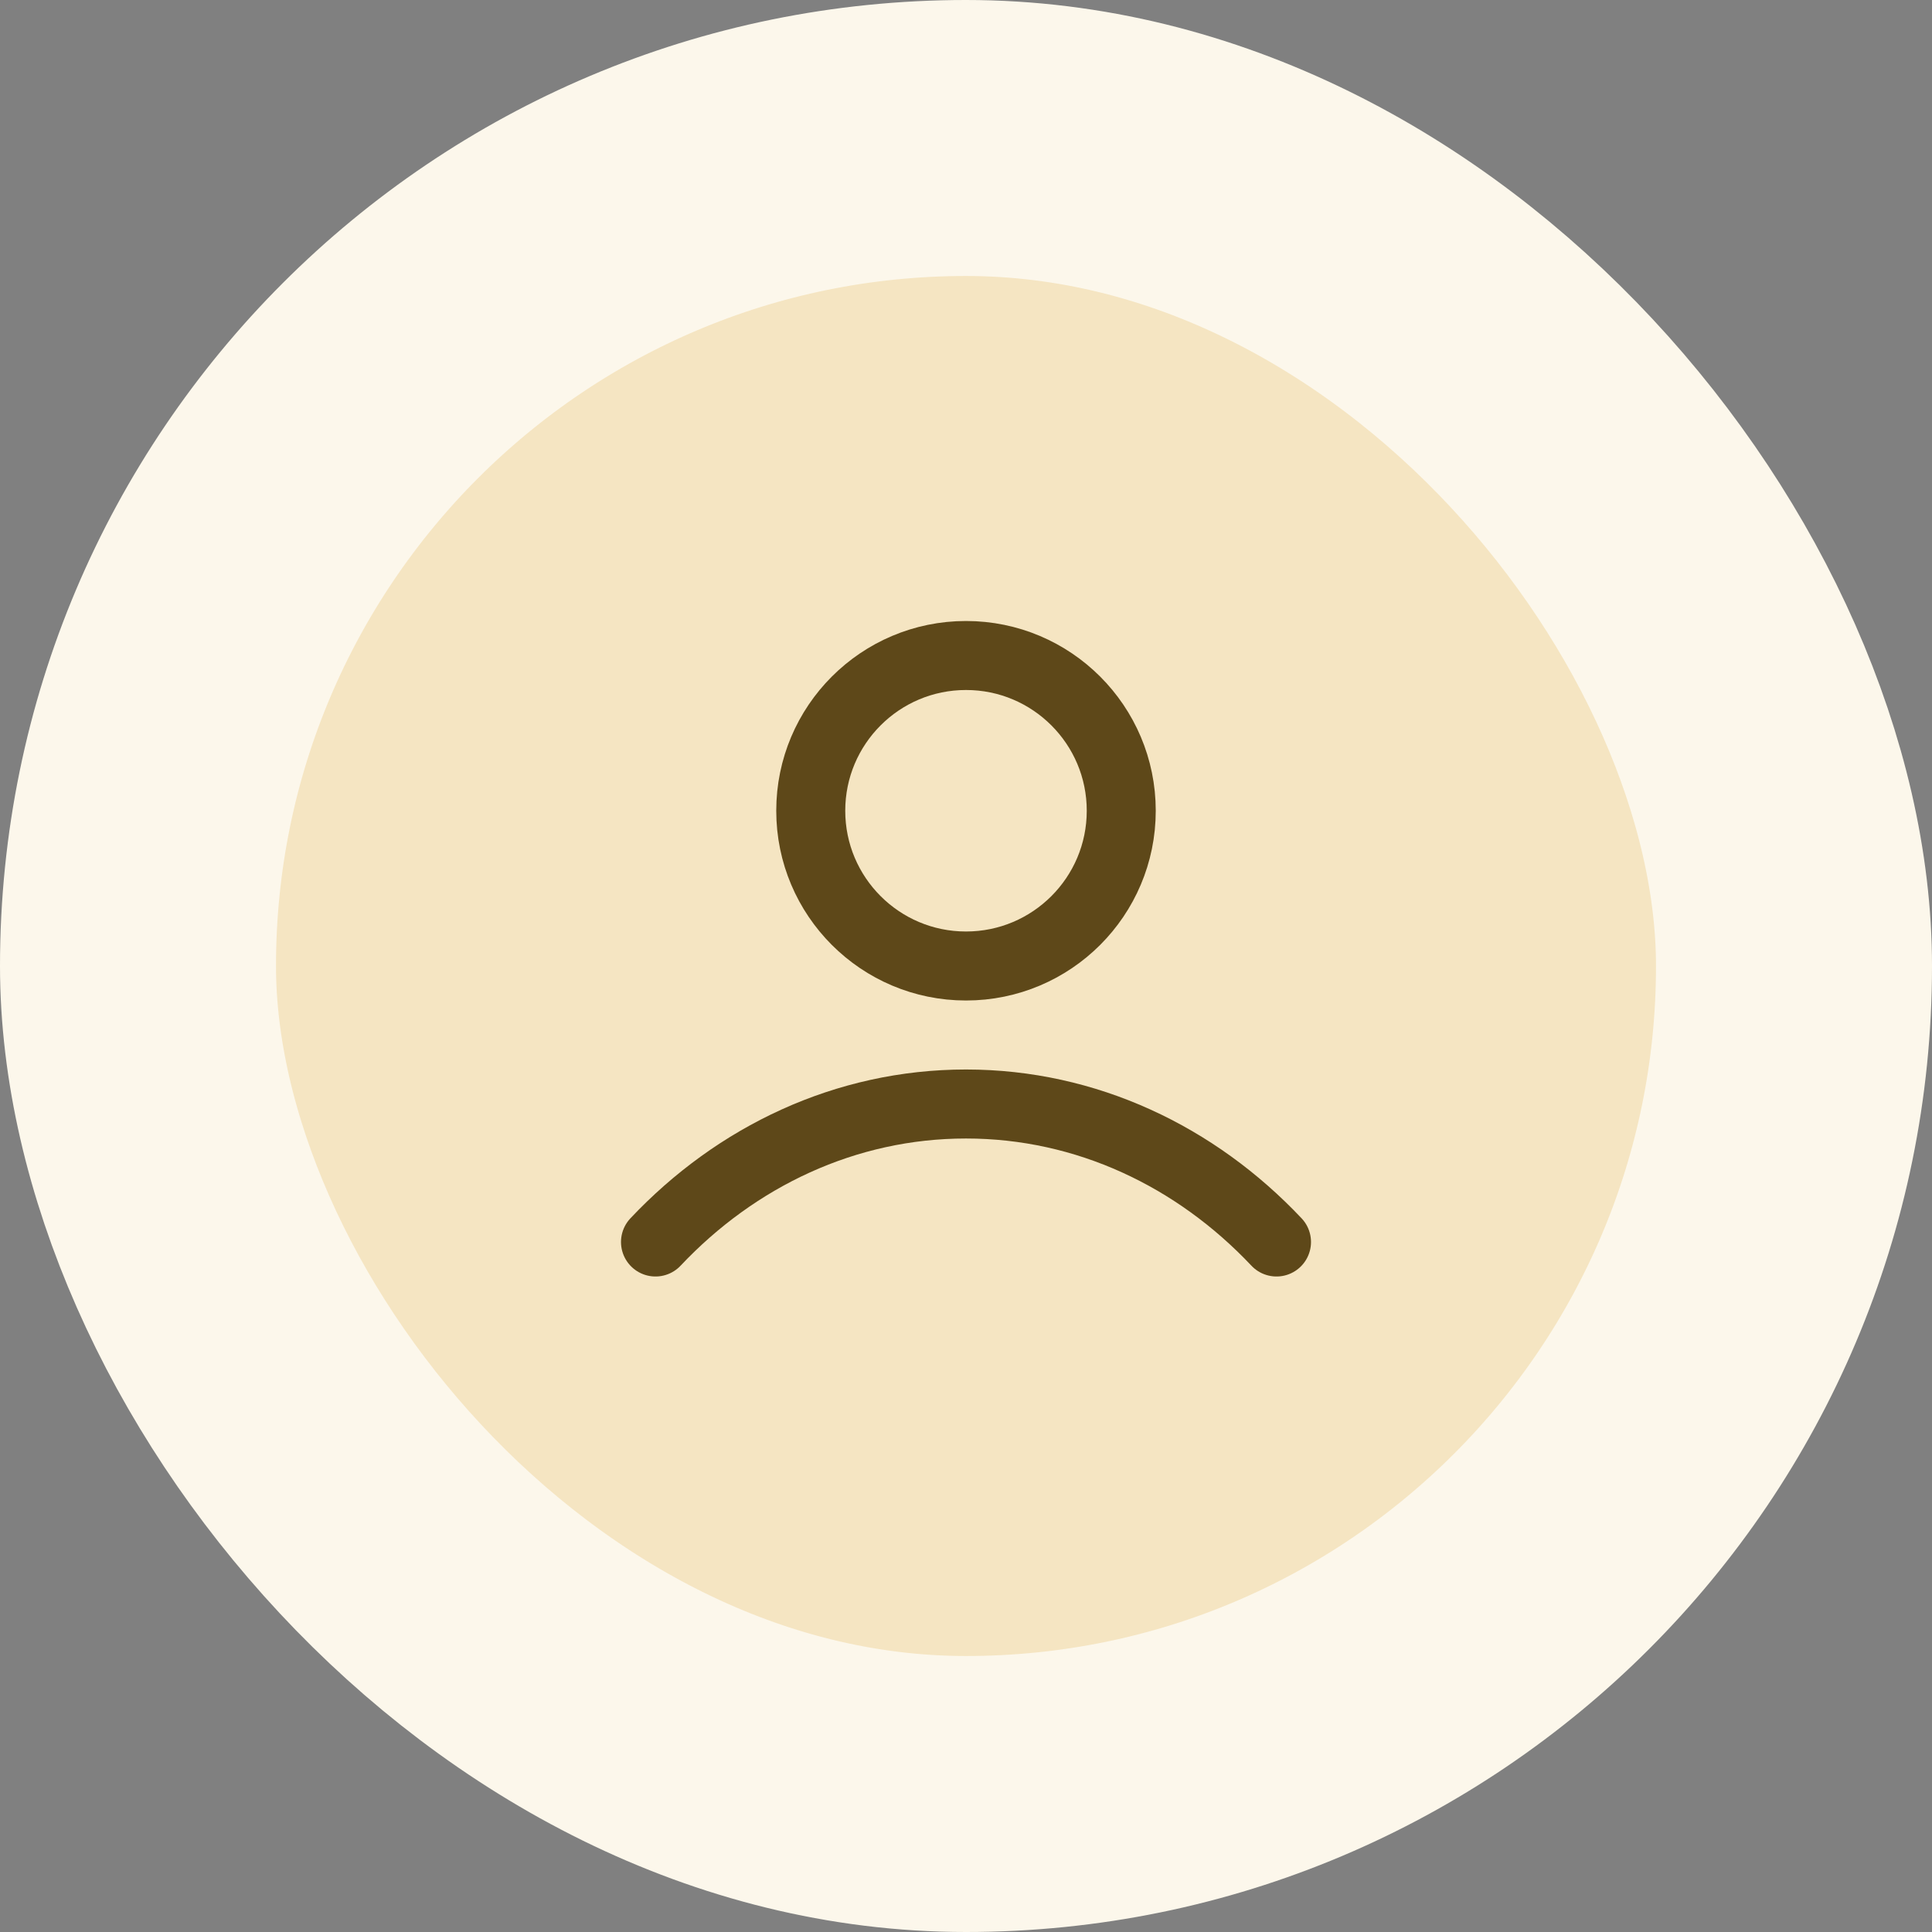 <svg width="56" height="56" viewBox="0 0 56 56" fill="none" xmlns="http://www.w3.org/2000/svg">
<rect x="0" y="0" width="56" height="56" fill="#808080" stroke="none"/>
<rect x="4" y="4" width="48" height="48" rx="24" fill="#F5E5C2"/>
<path d="M19 36C21.336 33.523 24.507 32 28 32C31.493 32 34.664 33.523 37 36M32.5 23.5C32.5 25.985 30.485 28 28 28C25.515 28 23.5 25.985 23.5 23.5C23.5 21.015 25.515 19 28 19C30.485 19 32.5 21.015 32.5 23.5Z" stroke="#5E4819" stroke-width="2" stroke-linecap="round" stroke-linejoin="round"/>
<rect x="4" y="4" width="48" height="48" rx="24" stroke="#FCF7EB" stroke-width="8"/>
</svg>
